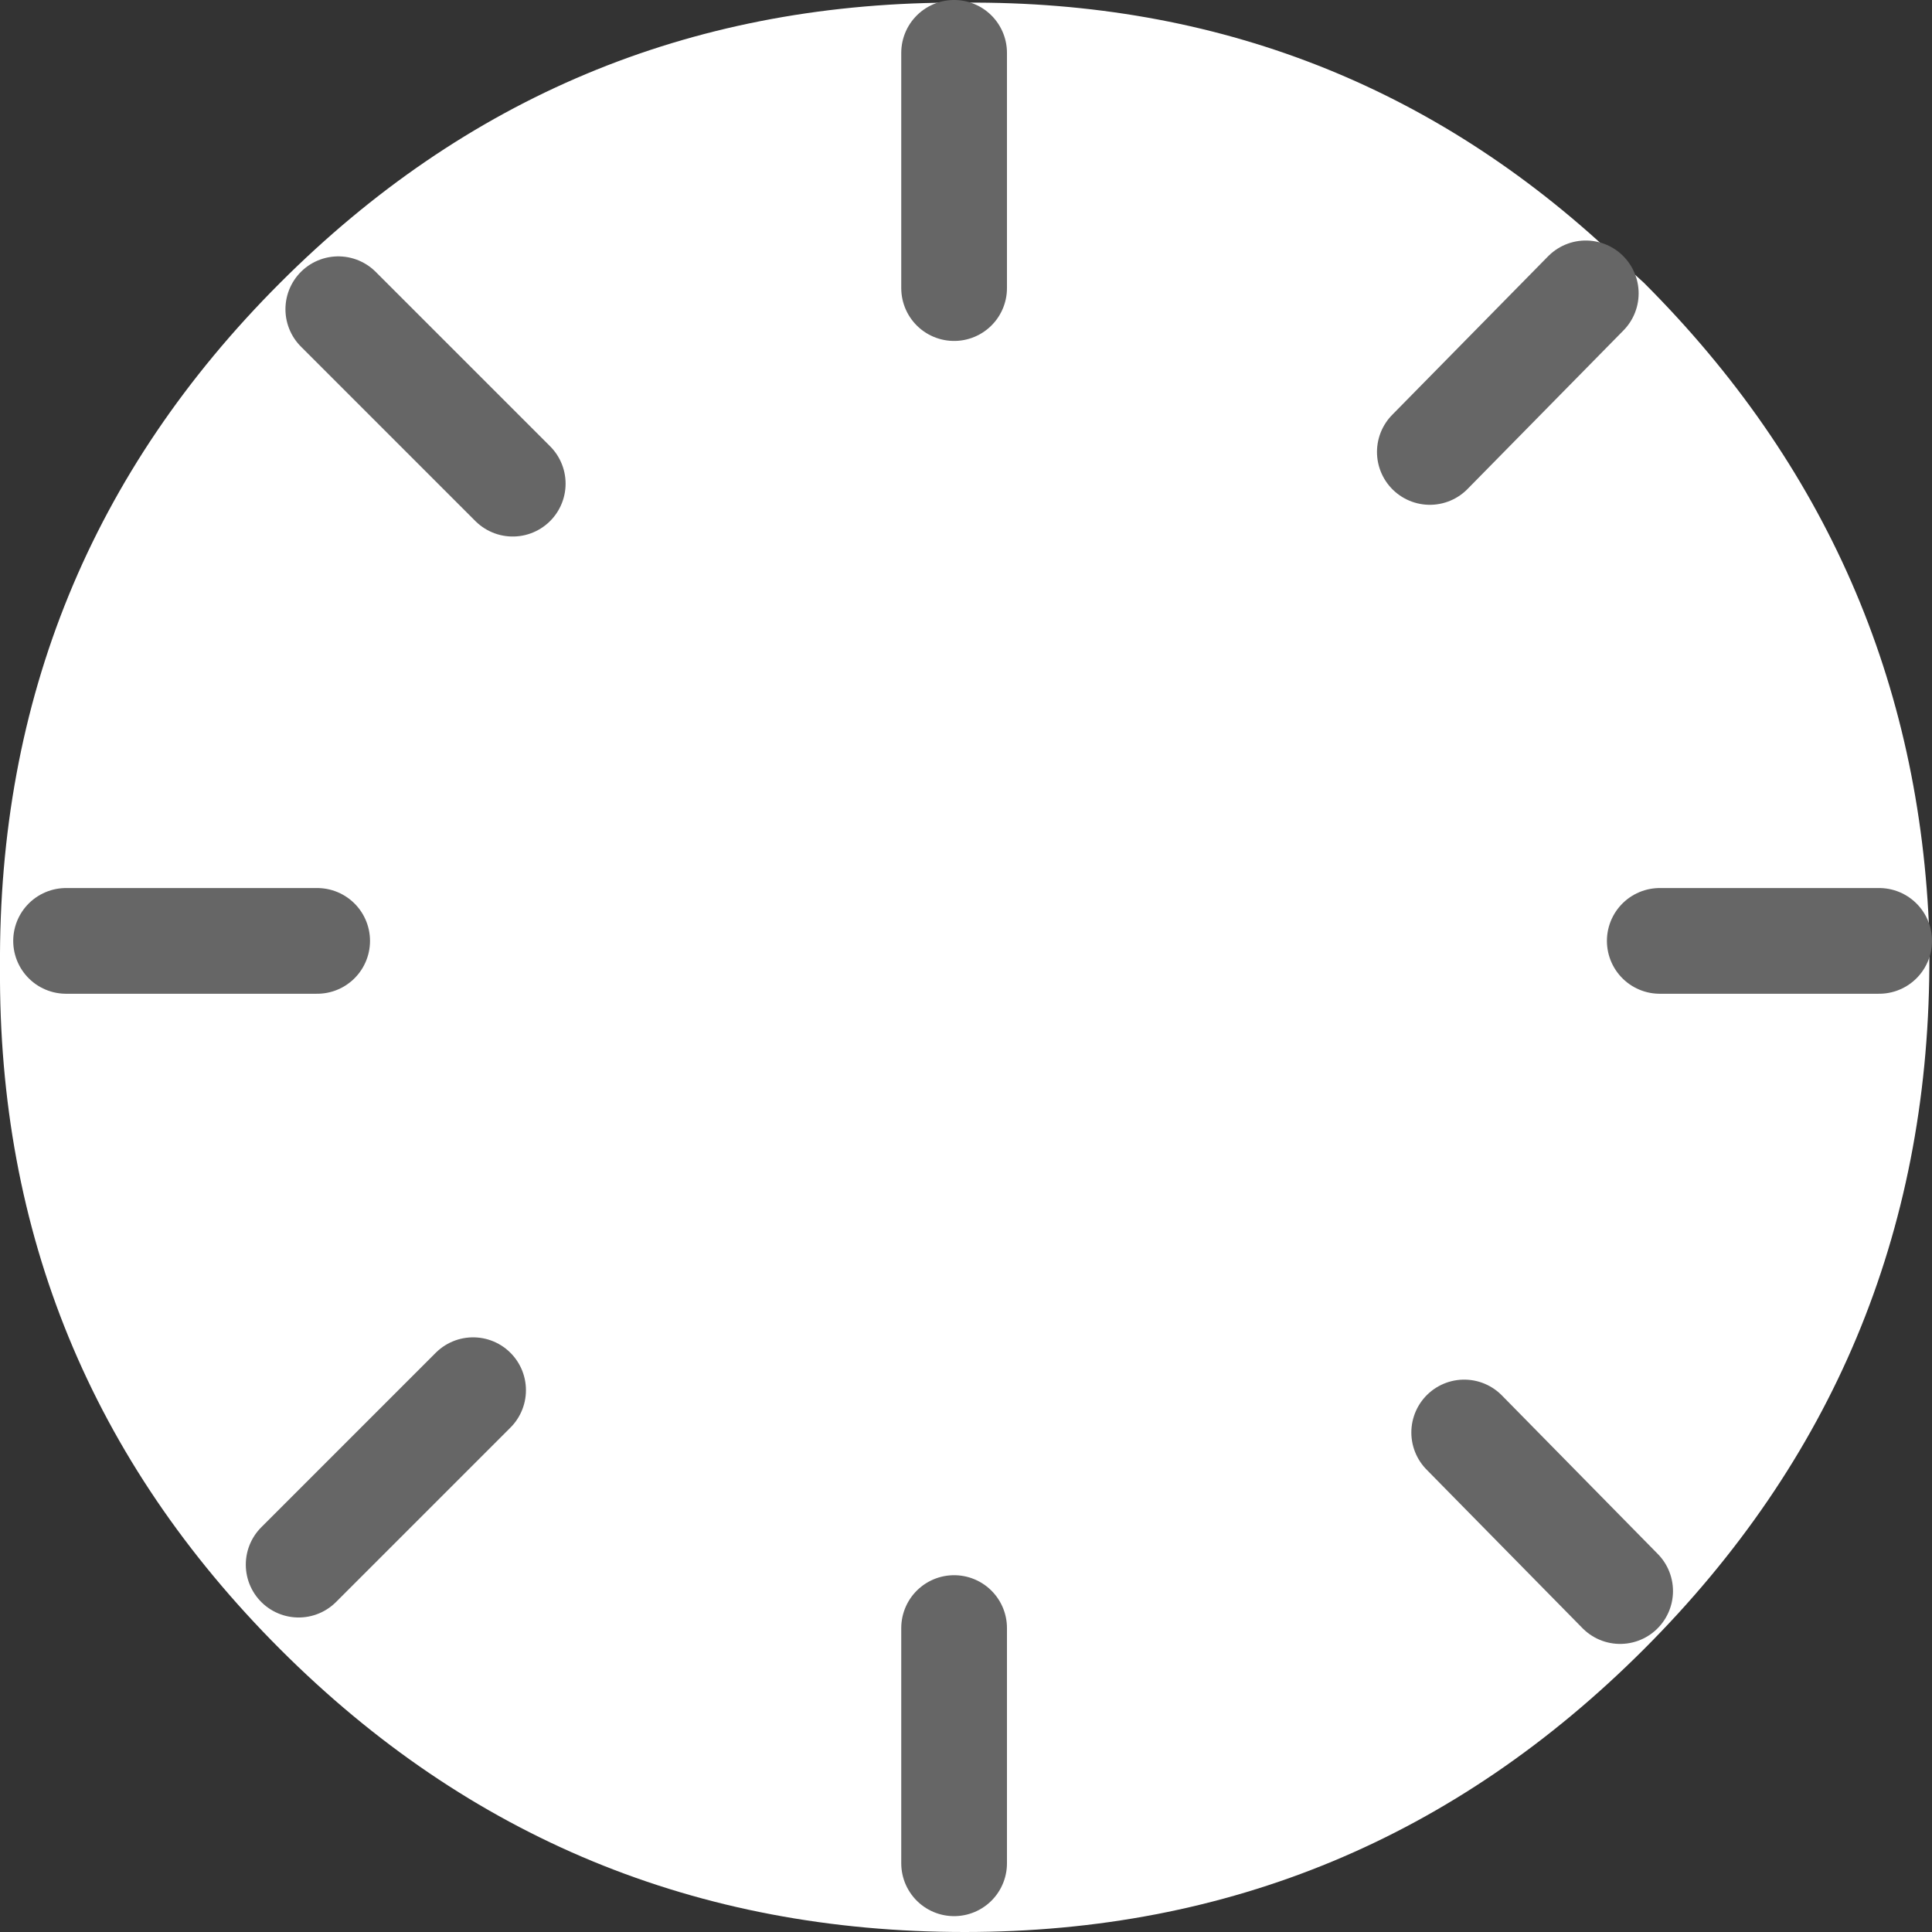 <?xml version="1.0" encoding="UTF-8" standalone="no"?>
<svg xmlns:ffdec="https://www.free-decompiler.com/flash" xmlns:xlink="http://www.w3.org/1999/xlink" ffdec:objectType="shape" height="36.55px" width="36.55px" xmlns="http://www.w3.org/2000/svg">
  <rect width="100%" height="100%" fill="#333333" stroke="none"/>
  <g transform="matrix(1.0, 0.0, 0.0, 1.0, -103.8, -81.6)">
    <path d="M122.05 81.65 L121.85 82.6 121.75 81.65 122.05 81.65" fill="#cccccc" fill-rule="evenodd" stroke="none"/>
    <path d="M121.85 87.05 L121.85 82.6 121.85 87.05 M133.8 87.15 L130.85 90.15 133.8 87.15 M110.2 87.45 L113.5 90.75 110.2 87.45 M121.75 81.65 L121.85 82.6 122.05 81.65 Q129.2 81.6 134.35 86.45 L134.9 86.95 Q140.05 92.1 140.3 99.3 L140.3 99.9 Q140.25 107.45 134.9 112.8 129.55 118.15 122.05 118.15 114.45 118.15 109.1 112.8 103.75 107.45 103.8 99.9 103.75 92.3 109.1 86.95 114.35 81.7 121.75 81.65 M109.45 111.2 L112.75 107.9 109.45 111.2 M109.8 99.4 L105.05 99.4 109.8 99.4 M134.45 111.7 L131.5 108.7 134.45 111.7 M121.85 116.85 L121.85 112.4 121.85 116.85 M139.35 99.4 L135.2 99.4 139.35 99.4" fill="#ffffff" fill-rule="evenodd" stroke="none"/>
    <path d="M113.5 90.75 L110.2 87.45 M130.85 90.15 L133.8 87.15 M121.85 82.6 L121.85 87.05 M135.2 99.4 L139.35 99.4 M121.85 112.4 L121.85 116.85 M131.5 108.7 L134.45 111.7 M105.05 99.4 L109.8 99.4 M112.75 107.9 L109.45 111.2" fill="none" stroke="#666666" stroke-linecap="round" stroke-linejoin="round" stroke-width="2.0"/>
  </g>
</svg>
